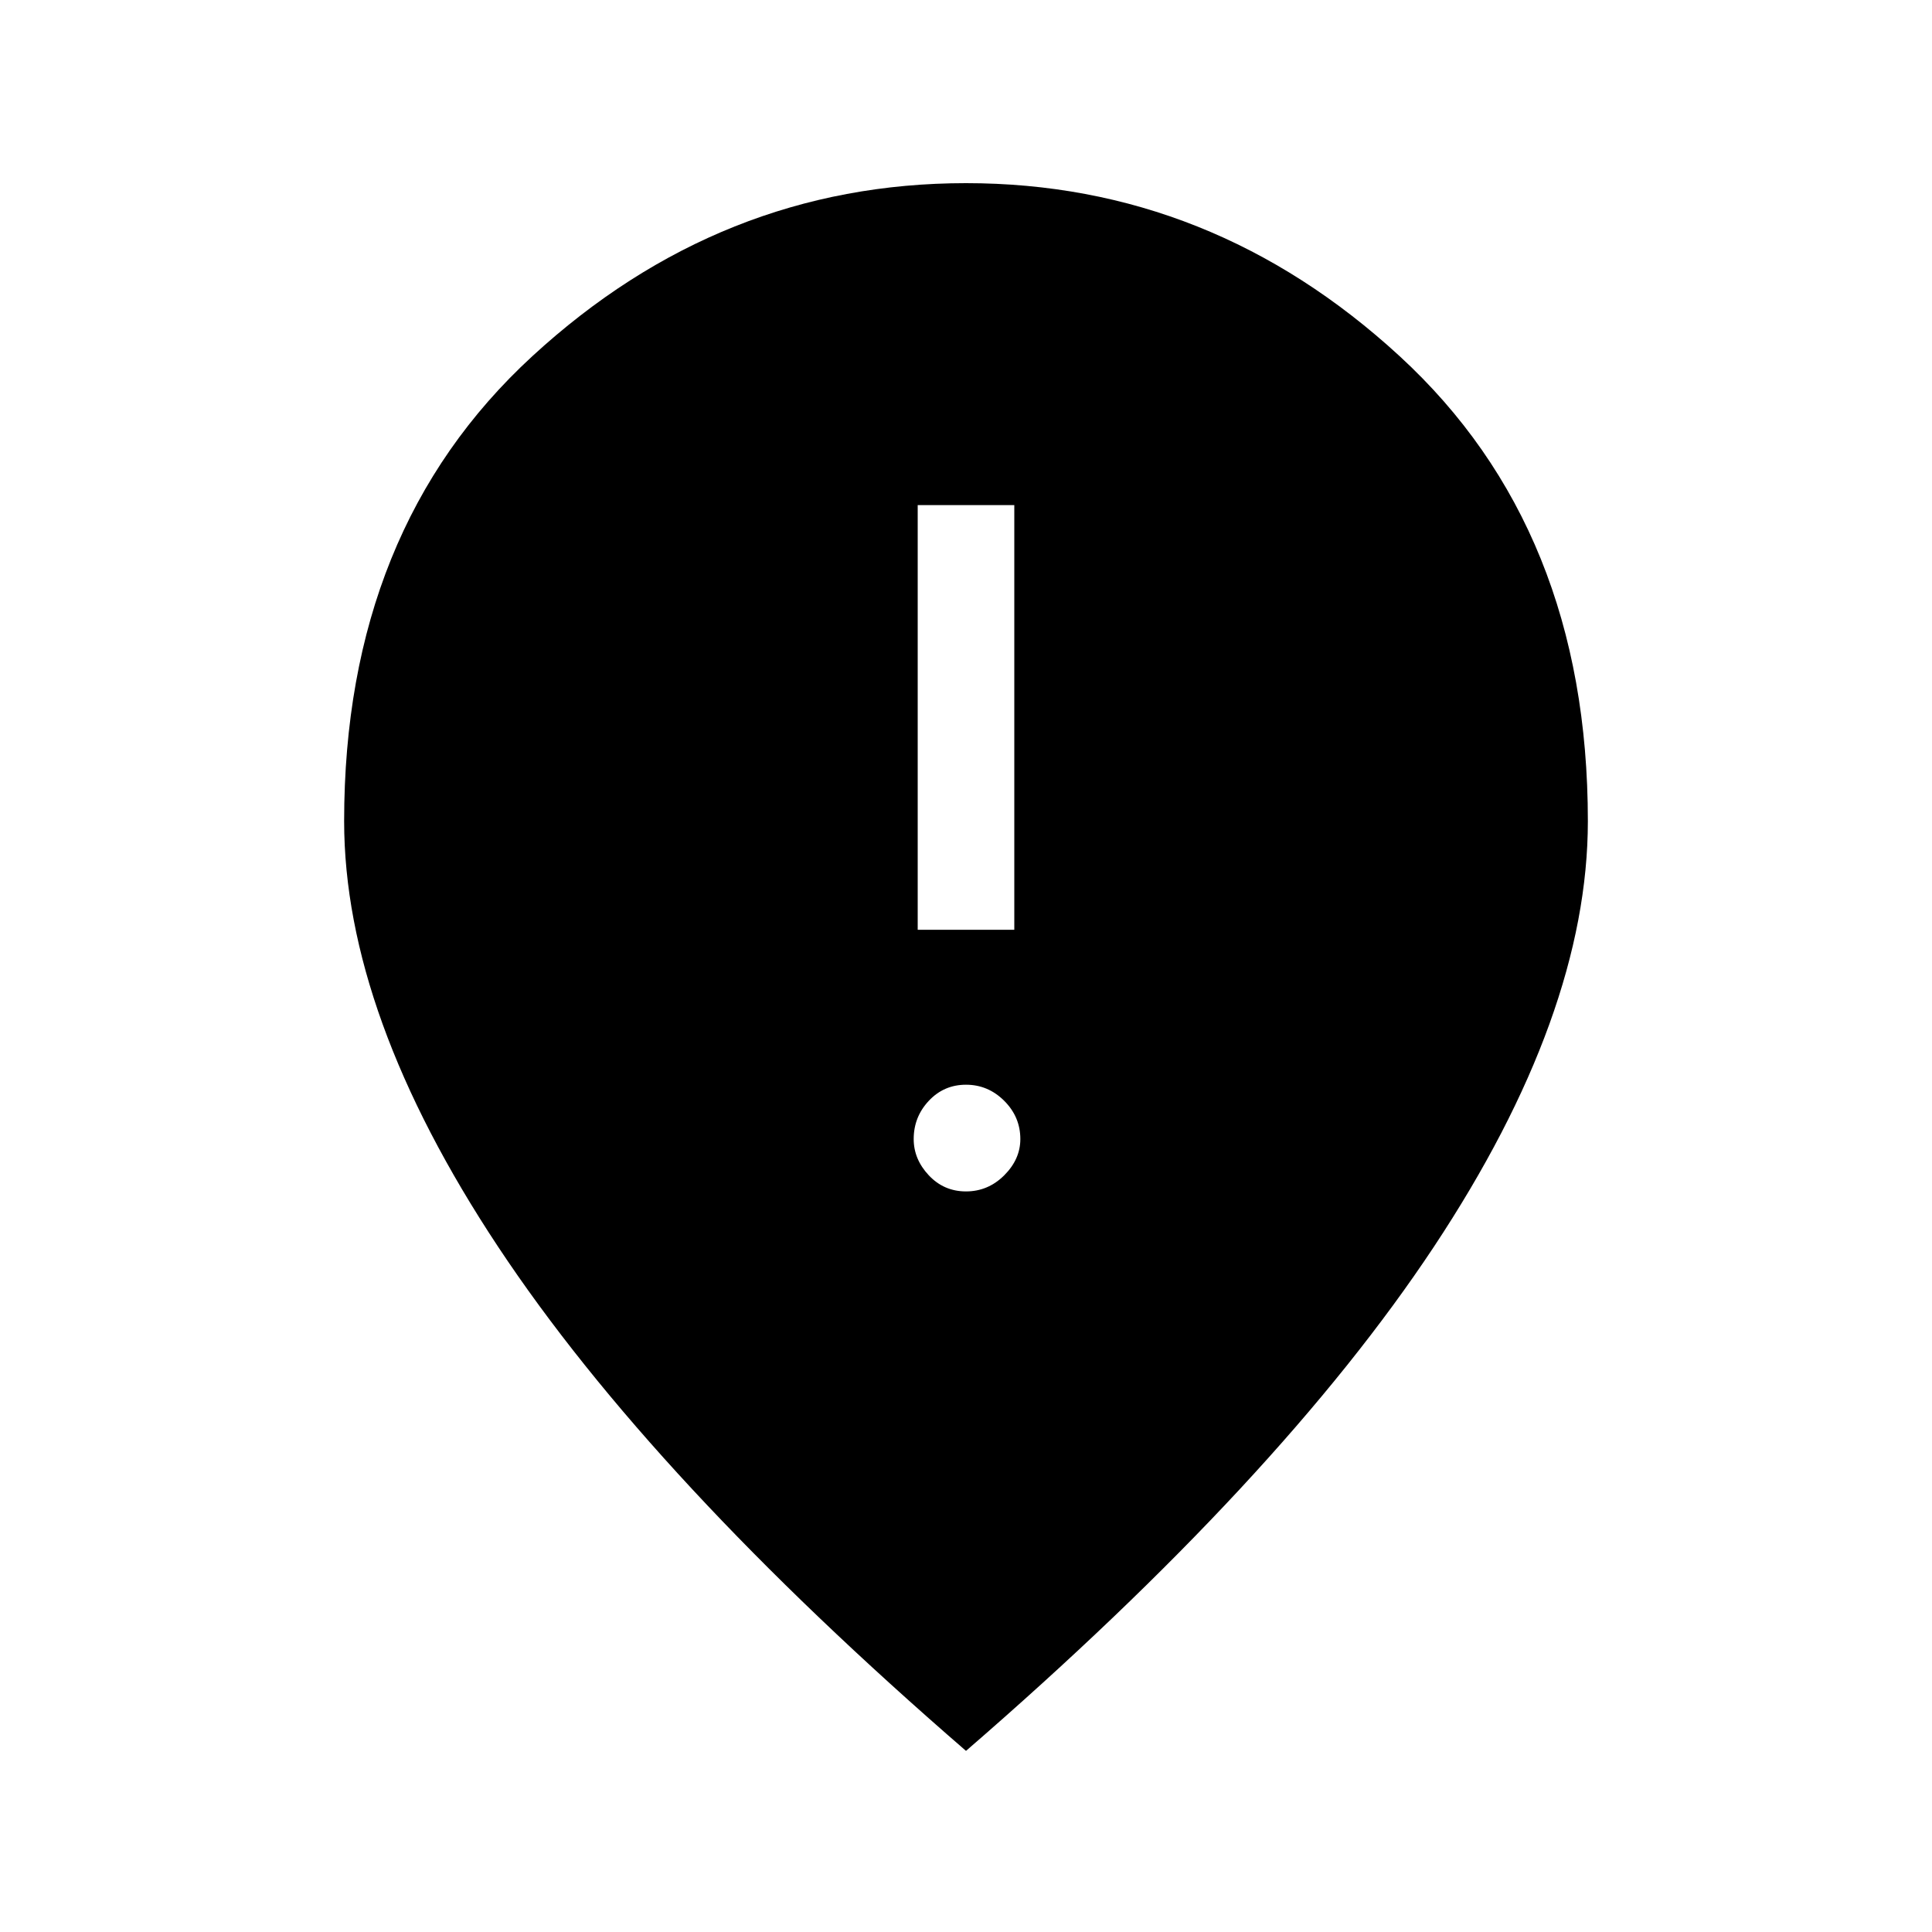 <svg xmlns="http://www.w3.org/2000/svg" height="40" width="40"><path d="M19 19.25h2v-8.792h-2Zm1 5.417q.458 0 .792-.334.333-.333.333-.75 0-.458-.333-.791-.334-.334-.792-.334t-.771.334q-.312.333-.312.791 0 .417.312.75.313.334.771.334Zm0 11.583q-6.5-5.625-9.688-10.438Q7.125 21 7.125 17q0-6.042 3.896-9.625T20 3.792q5.083 0 8.979 3.583 3.896 3.583 3.896 9.625 0 4-3.187 8.812Q26.5 30.625 20 36.25Z"/></svg>